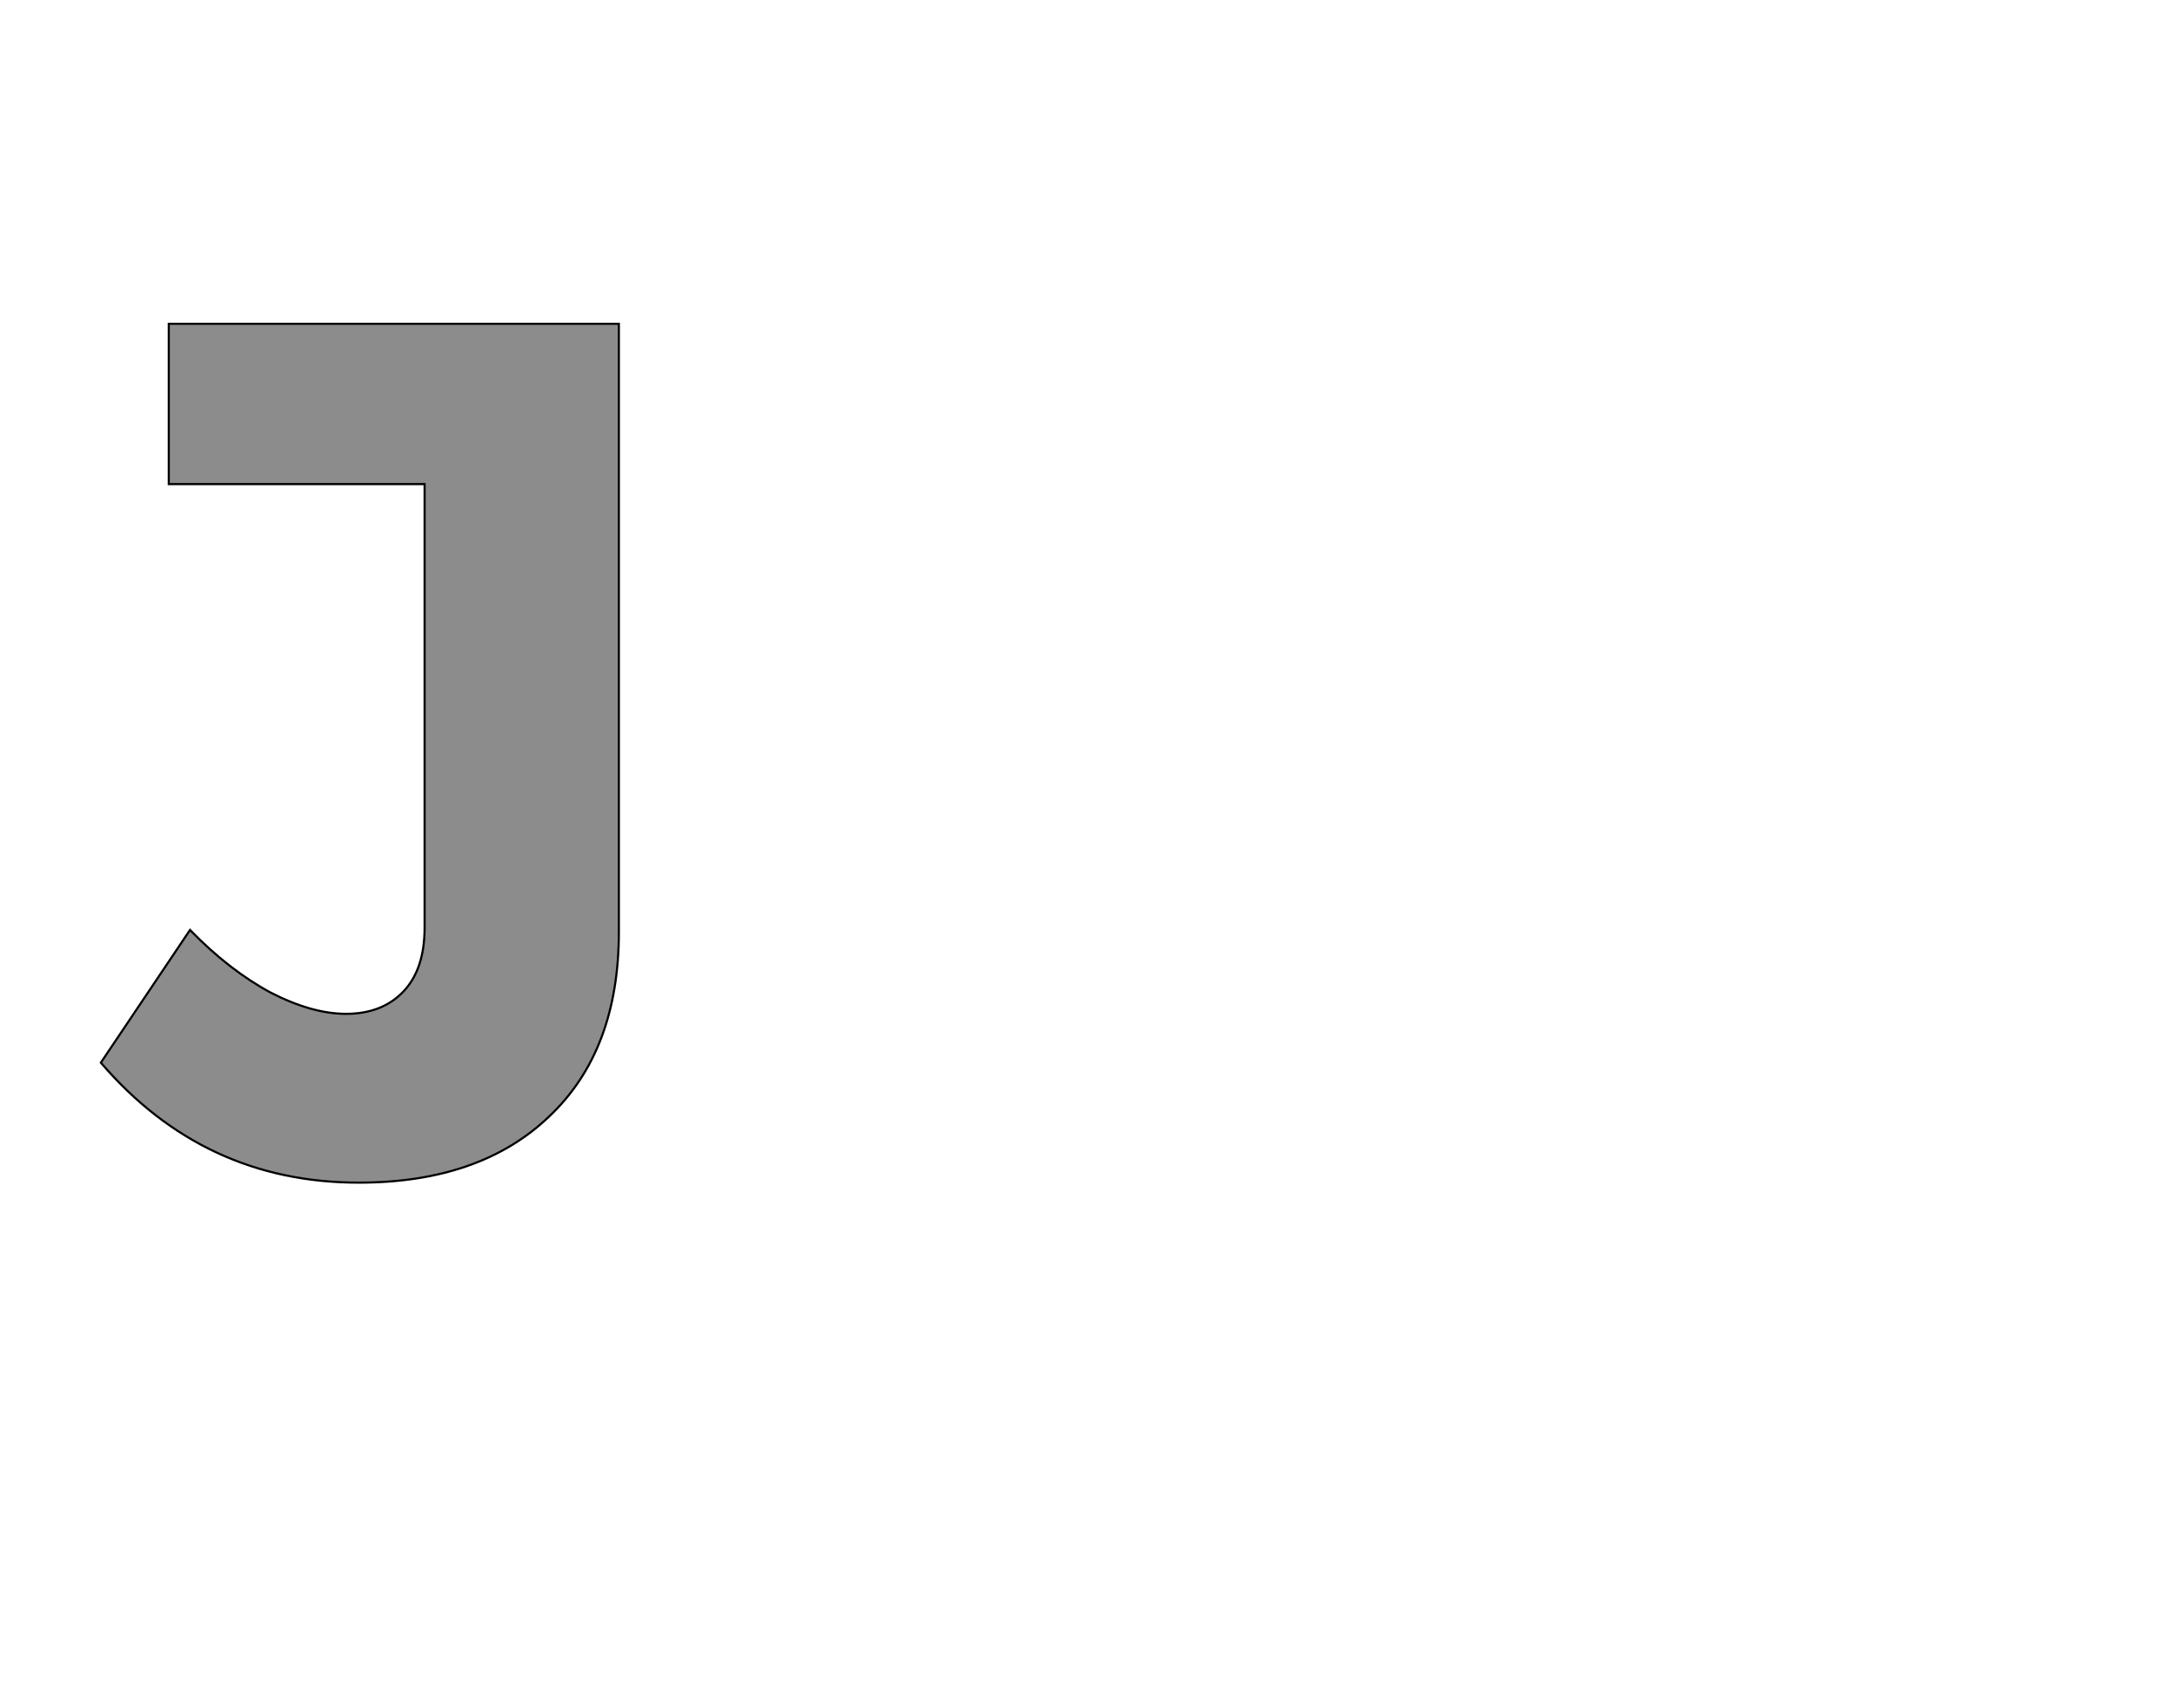 <!--
BEGIN METADATA

BBOX_X_MIN -5
BBOX_Y_MIN -108
BBOX_X_MAX 483
BBOX_Y_MAX 701
WIDTH 488
HEIGHT 809
H_BEARING_X -5
H_BEARING_Y 701
H_ADVANCE 539
V_BEARING_X -274
V_BEARING_Y 205
V_ADVANCE 1219
ORIGIN_X 0
ORIGIN_Y 0

END METADATA
-->

<svg width='2049px' height='1609px' xmlns='http://www.w3.org/2000/svg' version='1.1'>

 <!-- make sure glyph is visible within svg window -->
 <g fill-rule='nonzero'  transform='translate(100 1006)'>

  <!-- draw actual outline using lines and Bezier curves-->
  <path fill='black' stroke='black' fill-opacity='0.45'  stroke-width='2'  d='
 M 483,-16
 M 417,46
 Q 352,108 238,108
 Q 92,108 -5,-5
 L 79,-130
 Q 116,-92 155,-71
 Q 194,-51 226,-51
 Q 260,-51 280,-72
 Q 300,-93 300,-132
 L 300,-550
 L 59,-550
 L 59,-701
 L 483,-701
 L 483,-128
 Q 483,-16 417,46
 Z

  '/>
 </g>
</svg>
